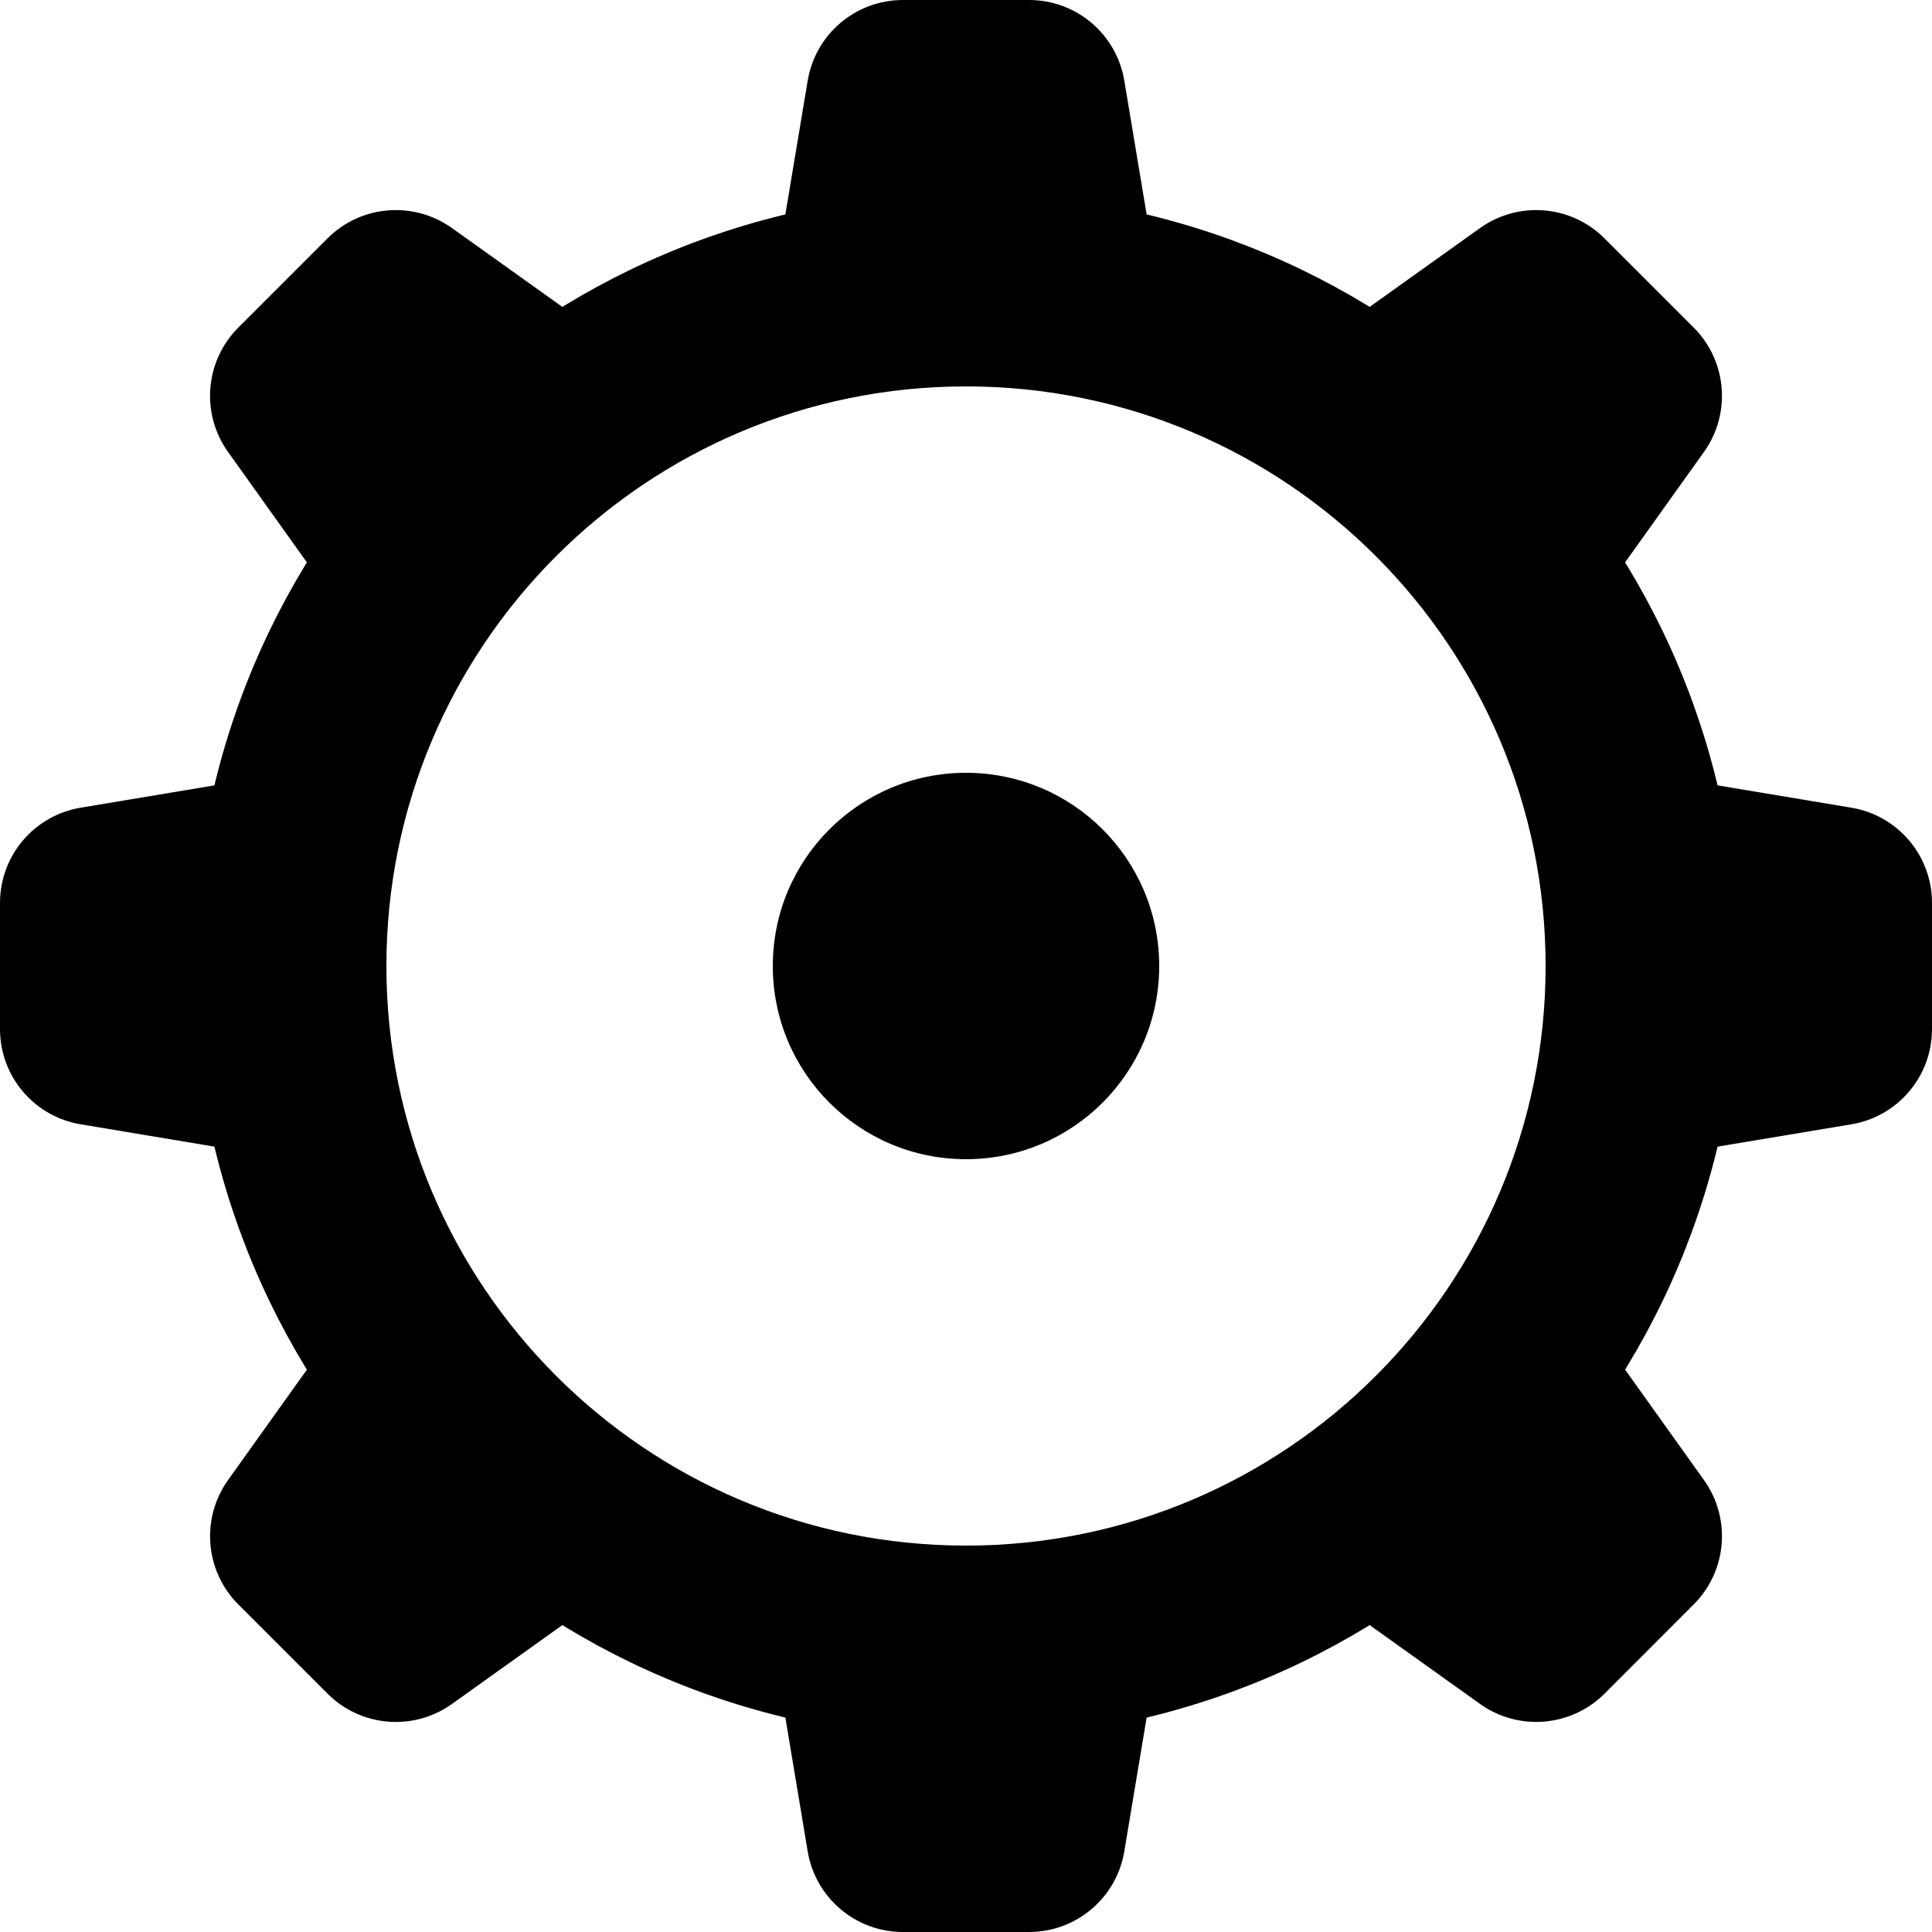 <svg width="20" height="20" viewBox="0 0 20 20" fill="none" xmlns="http://www.w3.org/2000/svg">
<path d="M12 10C12 11.105 11.105 12 10 12C8.895 12 8 11.105 8 10C8 8.895 8.895 8 10 8C11.105 8 12 8.895 12 10Z" fill="black"/>
<path fill-rule="evenodd" clip-rule="evenodd" d="M10 4C6.686 4 4 6.686 4 10C4 13.314 6.686 16 10 16C13.314 16 16 13.314 16 10C16 6.686 13.314 4 10 4ZM2 10C2 5.582 5.582 2 10 2C14.418 2 18 5.582 18 10C18 14.418 14.418 18 10 18C5.582 18 2 14.418 2 10Z" fill="black"/>
<path d="M2.361 4.679C2.076 4.281 2.122 3.736 2.467 3.391L3.391 2.467C3.736 2.122 4.281 2.077 4.679 2.361L6.464 3.636L3.636 6.465L2.361 4.679Z" fill="black"/>
<path d="M17.639 15.321C17.924 15.719 17.878 16.264 17.533 16.609L16.61 17.533C16.264 17.878 15.719 17.923 15.321 17.639L13.536 16.364L16.364 13.536L17.639 15.321Z" fill="black"/>
<path d="M15.321 2.361C15.719 2.077 16.264 2.122 16.609 2.467L17.533 3.391C17.878 3.736 17.924 4.281 17.639 4.679L16.364 6.464L13.536 3.636L15.321 2.361Z" fill="black"/>
<path d="M4.679 17.639C4.281 17.924 3.736 17.878 3.391 17.533L2.467 16.609C2.122 16.264 2.077 15.719 2.361 15.321L3.636 13.536L6.464 16.364L4.679 17.639Z" fill="black"/>
<path d="M19.164 8.361C19.647 8.441 20 8.858 20 9.347V10.653C20 11.142 19.647 11.559 19.164 11.639L17 12V8L19.164 8.361Z" fill="black"/>
<path d="M0.836 11.639C0.353 11.559 -6.41035e-08 11.142 0 10.653L1.71228e-07 9.347C2.35331e-07 8.858 0.353 8.441 0.836 8.361L3 8L3 12L0.836 11.639Z" fill="black"/>
<path d="M8.361 0.836C8.441 0.353 8.858 0 9.347 0H10.653C11.142 0 11.559 0.353 11.639 0.836L12 3H8L8.361 0.836Z" fill="black"/>
<path d="M11.639 19.164C11.559 19.647 11.142 20 10.653 20H9.347C8.858 20 8.441 19.647 8.361 19.164L8 17H12L11.639 19.164Z" fill="black"/>
</svg>
